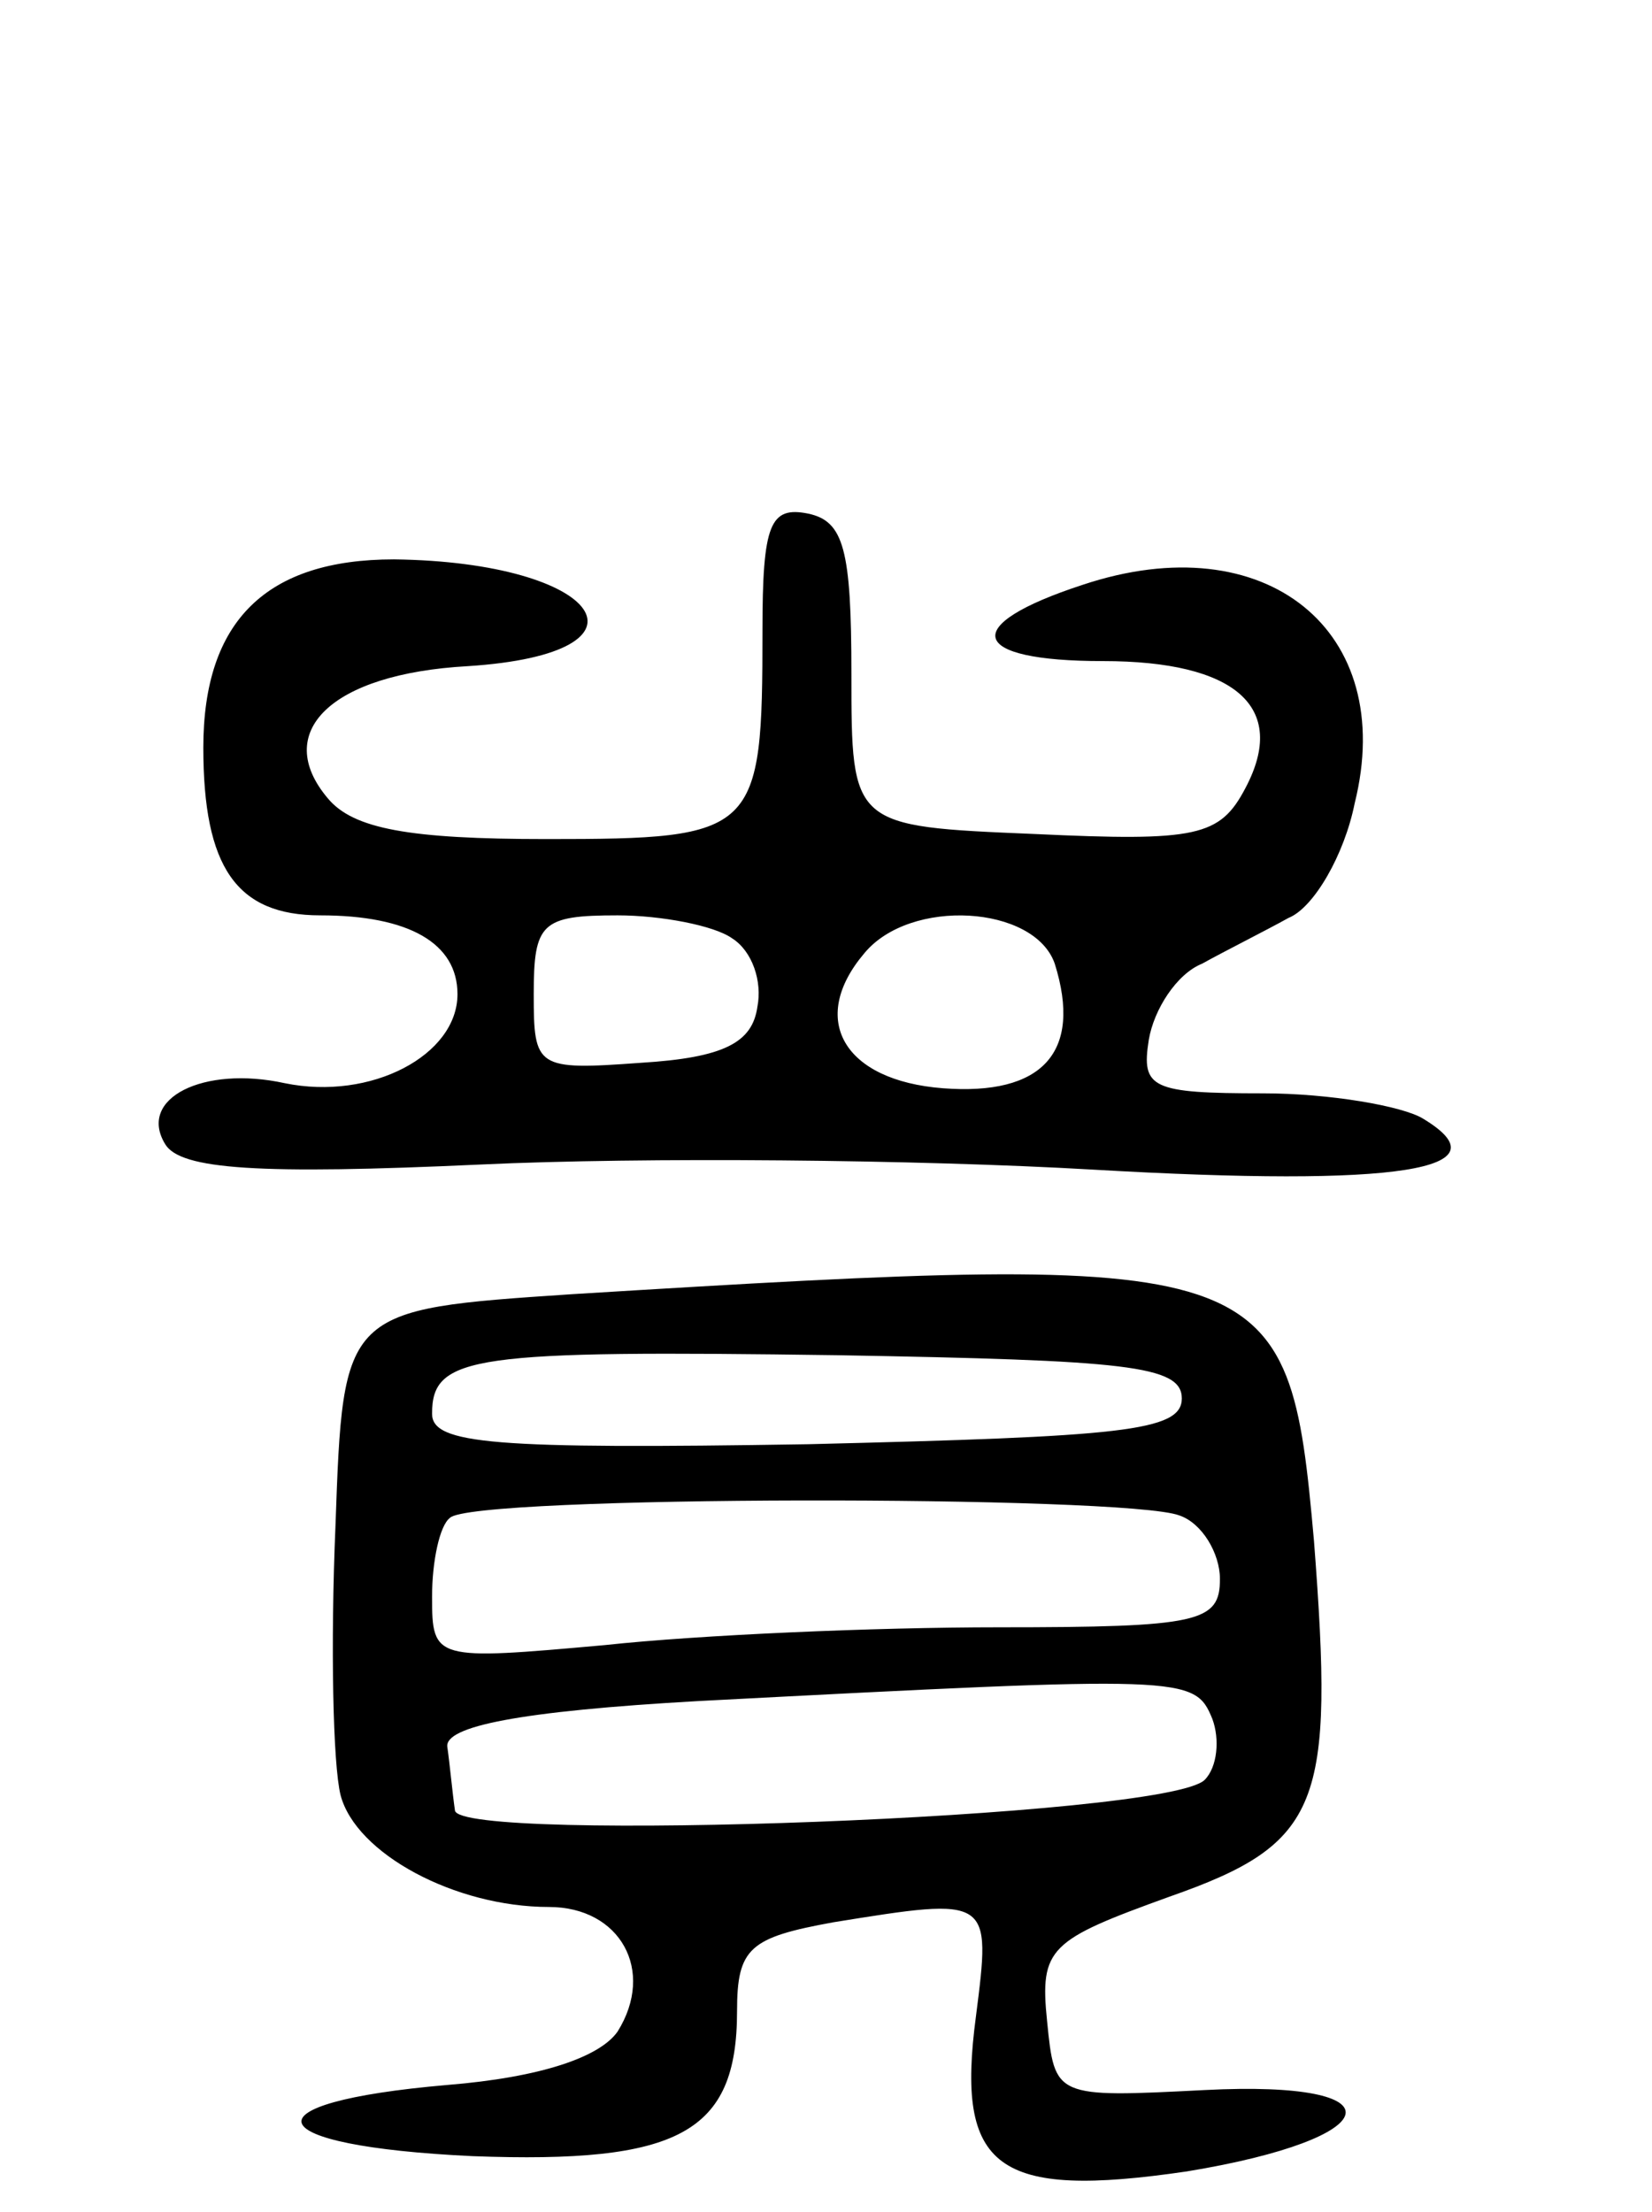 <svg version="1.0" xmlns="http://www.w3.org/2000/svg"
 width="65pt" height="87pt" viewBox="0 0 65 87"
 preserveAspectRatio="xMidYMid meet">
<g transform="translate(0,87) scale(0.1,-0.1)"
fill="#000000" stroke="none">
<path d="M300 622 c0 -80 -2 -82 -85 -82 -54 0 -76 4 -86 16 -22 26 1 49 55
52 78 5 53 41 -29 42 -50 0 -75 -24 -75 -74 0 -47 13 -66 46 -66 35 0 54 -11
54 -31 0 -24 -34 -42 -68 -35 -32 7 -58 -6 -47 -24 6 -10 37 -12 124 -8 64 3
172 2 241 -2 121 -7 163 0 130 20 -8 5 -37 10 -63 10 -44 0 -48 2 -45 21 2 12
11 26 21 30 9 5 25 13 34 18 10 4 22 25 26 45 17 68 -35 110 -107 86 -49 -16
-45 -30 8 -30 52 0 73 -18 56 -50 -10 -19 -19 -21 -83 -18 -72 3 -72 3 -72 63
0 49 -3 60 -17 63 -15 3 -18 -4 -18 -46z m-12 -121 c8 -5 12 -17 10 -27 -2
-14 -13 -20 -46 -22 -41 -3 -42 -2 -42 27 0 28 3 31 33 31 17 0 38 -4 45 -9z
m127 -10 c11 -35 -5 -52 -44 -49 -39 3 -53 27 -31 53 18 22 67 19 75 -4z"/>
<path d="M225 361 c-90 -6 -90 -6 -93 -91 -2 -47 -1 -94 2 -106 6 -23 45 -44
82 -44 28 0 42 -25 27 -49 -7 -10 -30 -18 -67 -21 -81 -7 -75 -24 10 -28 81
-3 104 9 104 57 0 25 5 29 38 35 62 10 62 10 56 -37 -8 -60 8 -72 83 -61 79
13 85 36 7 32 -59 -3 -59 -3 -62 27 -3 29 1 32 48 49 60 21 65 36 57 140 -10
112 -15 114 -292 97z m240 -41 c0 -13 -24 -15 -147 -18 -124 -2 -148 0 -148
12 0 23 16 25 160 23 113 -2 135 -4 135 -17z m-1 -46 c9 -3 16 -15 16 -25 0
-17 -8 -19 -87 -19 -49 0 -118 -3 -155 -7 -67 -6 -68 -6 -68 19 0 14 3 28 7
31 8 9 266 9 287 1z m13 -80 c3 -8 2 -19 -3 -24 -15 -15 -294 -25 -295 -12 -1
7 -2 18 -3 25 -1 8 28 14 99 18 192 10 195 10 202 -7z"/>
</g>
</svg>
